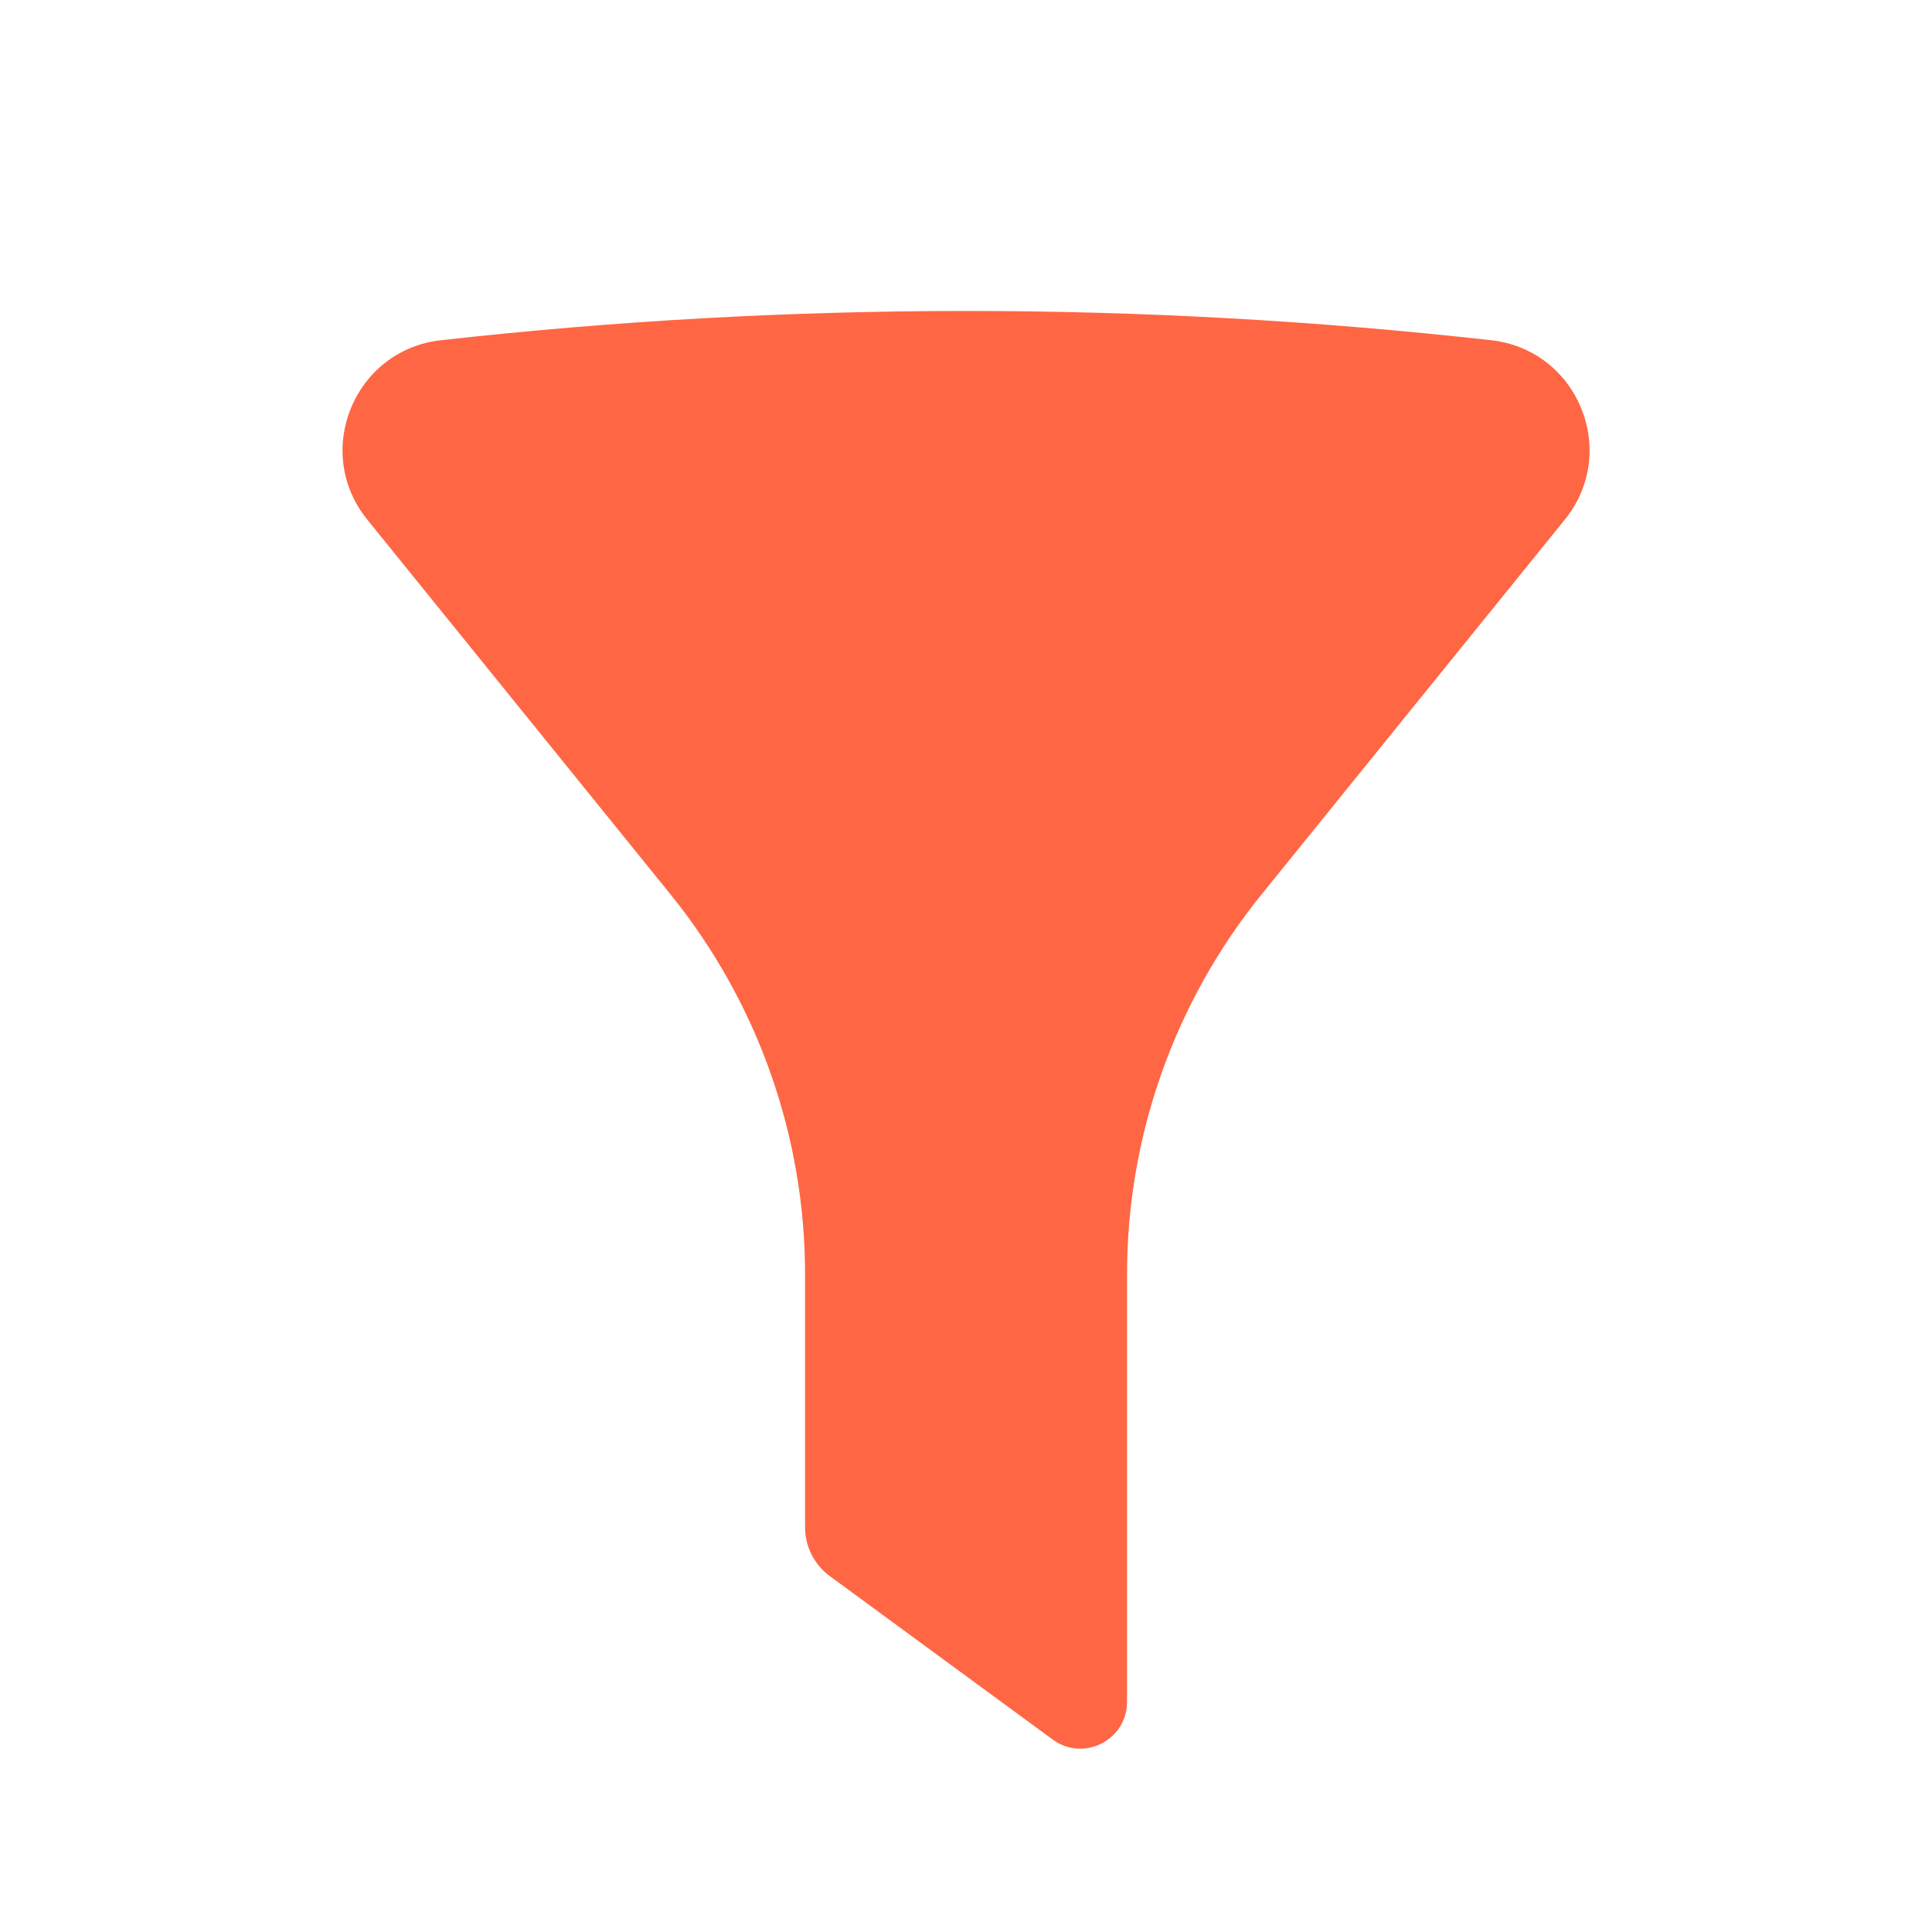 <svg width="20" height="20" viewBox="0 0 20 20" fill="none" xmlns="http://www.w3.org/2000/svg">
<path d="M15.436 3.522C11.824 3.118 8.177 3.118 4.565 3.522C3.666 3.622 3.233 4.676 3.802 5.379L6.943 9.261C7.843 10.374 8.334 11.761 8.334 13.192V15.811C8.334 16.01 8.429 16.197 8.589 16.315L10.898 18.008C11.217 18.242 11.667 18.014 11.667 17.618V13.192C11.667 11.761 12.158 10.374 13.058 9.261L16.199 5.379C16.768 4.676 16.335 3.622 15.436 3.522Z" fill="#FF6644"/>
</svg>
